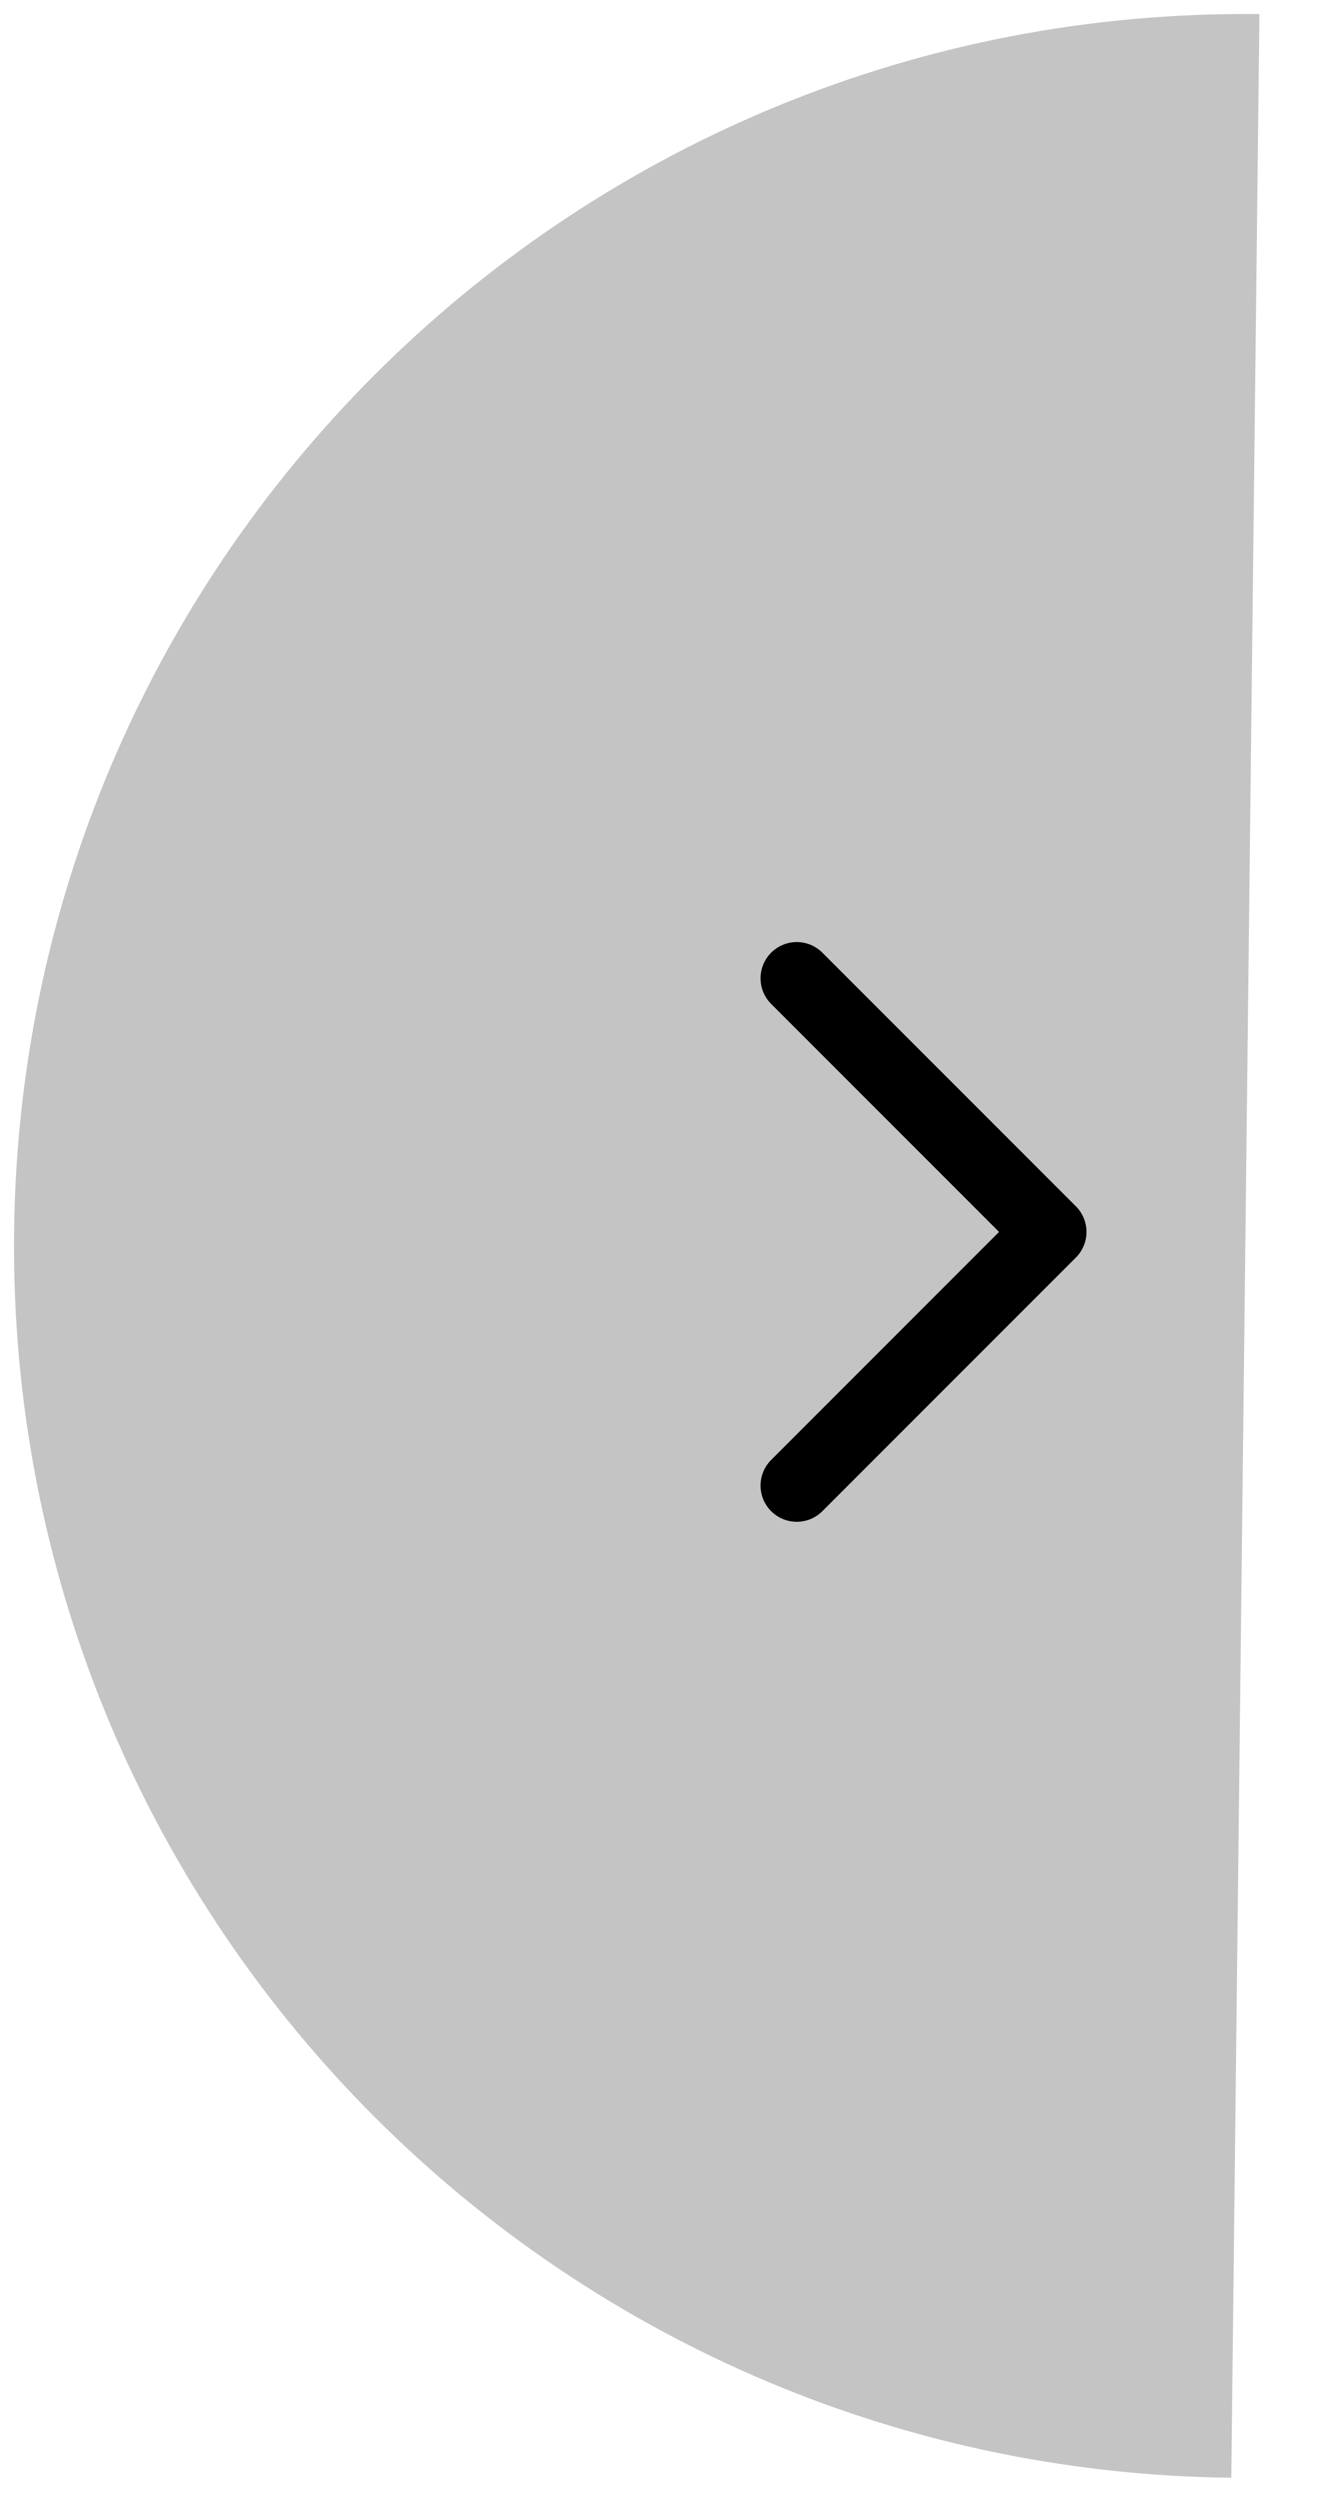 <svg width="37" height="69" viewBox="0 0 37 69" fill="none" xmlns="http://www.w3.org/2000/svg">
<path d="M0.389 33.998C0.603 15.221 15.998 0.174 34.775 0.389C34.775 0.389 34.601 15.61 34.386 34.386C34.172 53.163 33.998 68.384 33.998 68.384C15.221 68.169 0.174 52.774 0.389 33.998Z" fill="#C4C4C4"/>
<path d="M22 27L29 34L22 41" stroke="black" stroke-width="2" stroke-linecap="round" stroke-linejoin="round"/>
</svg>
